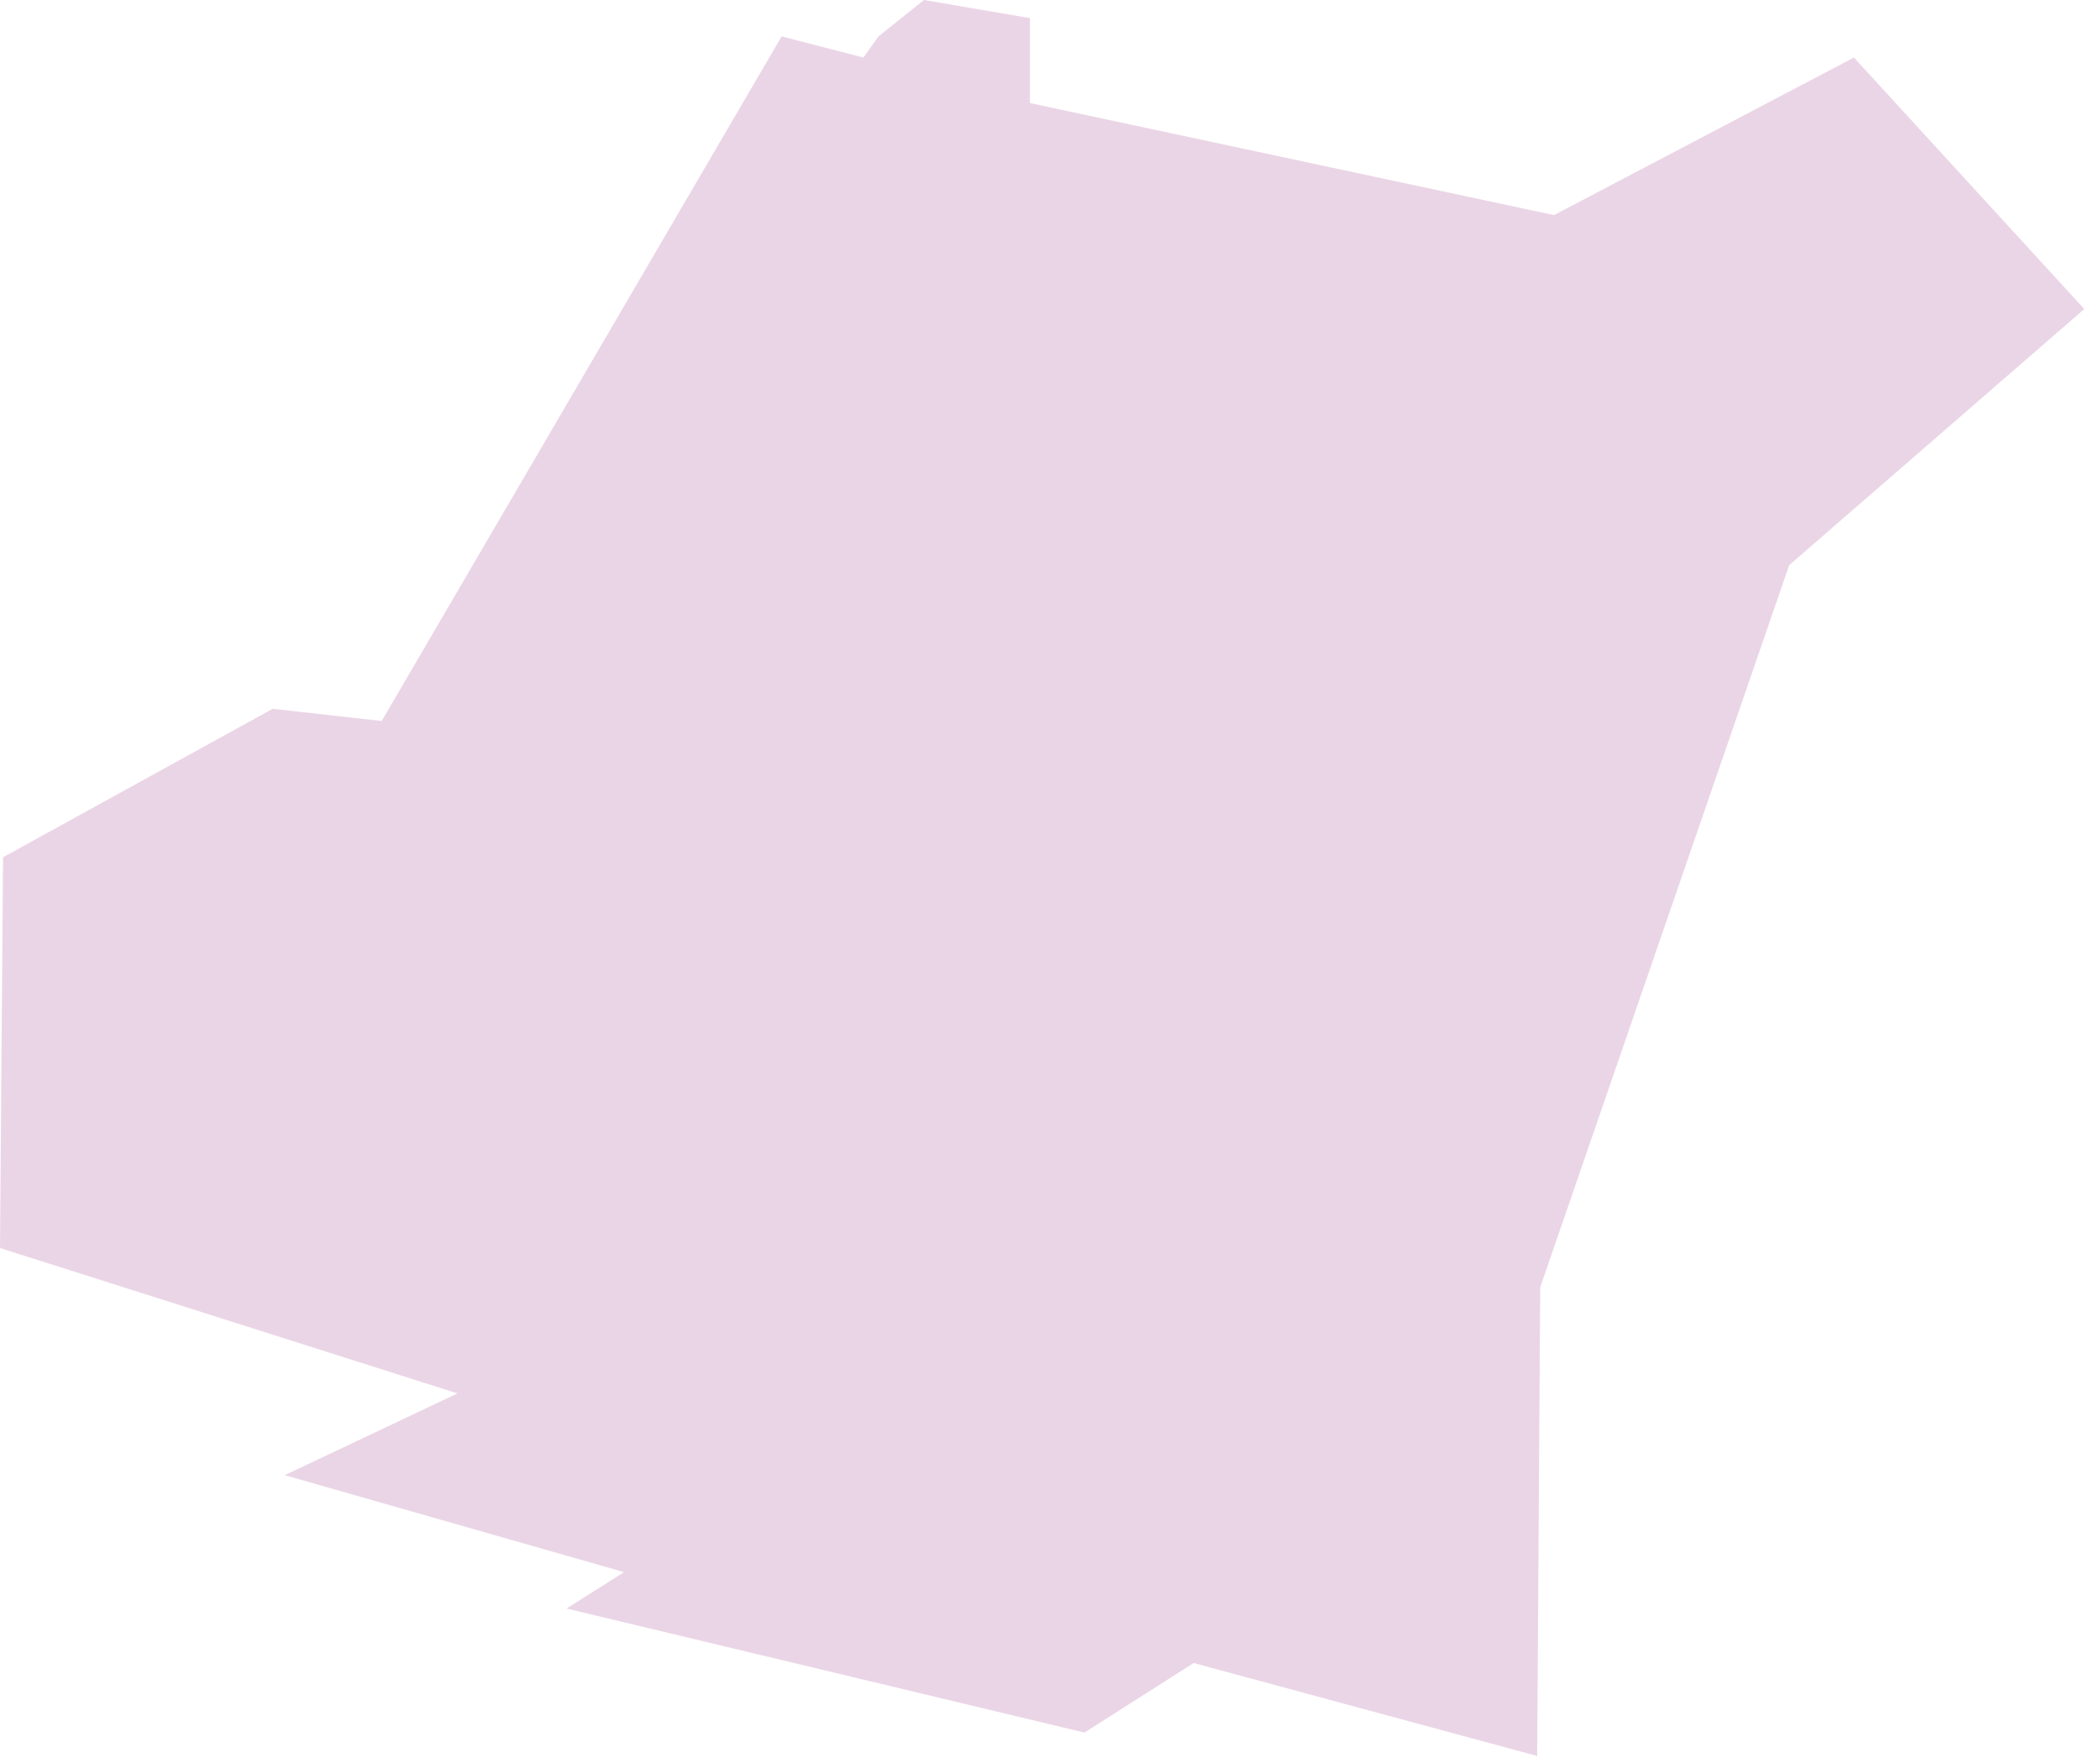 <svg width="131" height="110" viewBox="0 0 131 110" fill="none" xmlns="http://www.w3.org/2000/svg">
<g clip-path="url(#clip0_6_57)">
<path d="M0 77.86L0.19 53.48L17.01 44.22L23.81 44.98L48.76 2.27L53.86 3.59L54.8 2.27L57.64 0L64.25 1.13V6.43L96.94 13.42L115.65 3.59L130.02 19.28L111.61 35.26L96.08 80.31L95.89 109.55L74.46 103.75L67.65 108.09L35.34 100.35L38.93 98.08L17.76 92.03L28.54 86.93L0 77.86Z" fill="#EAD5E6"/>
</g>
<defs>
<clipPath id="clip0_6_57">
<rect width="131" height="110" fill="white"/>
</clipPath>
</defs>
</svg>
